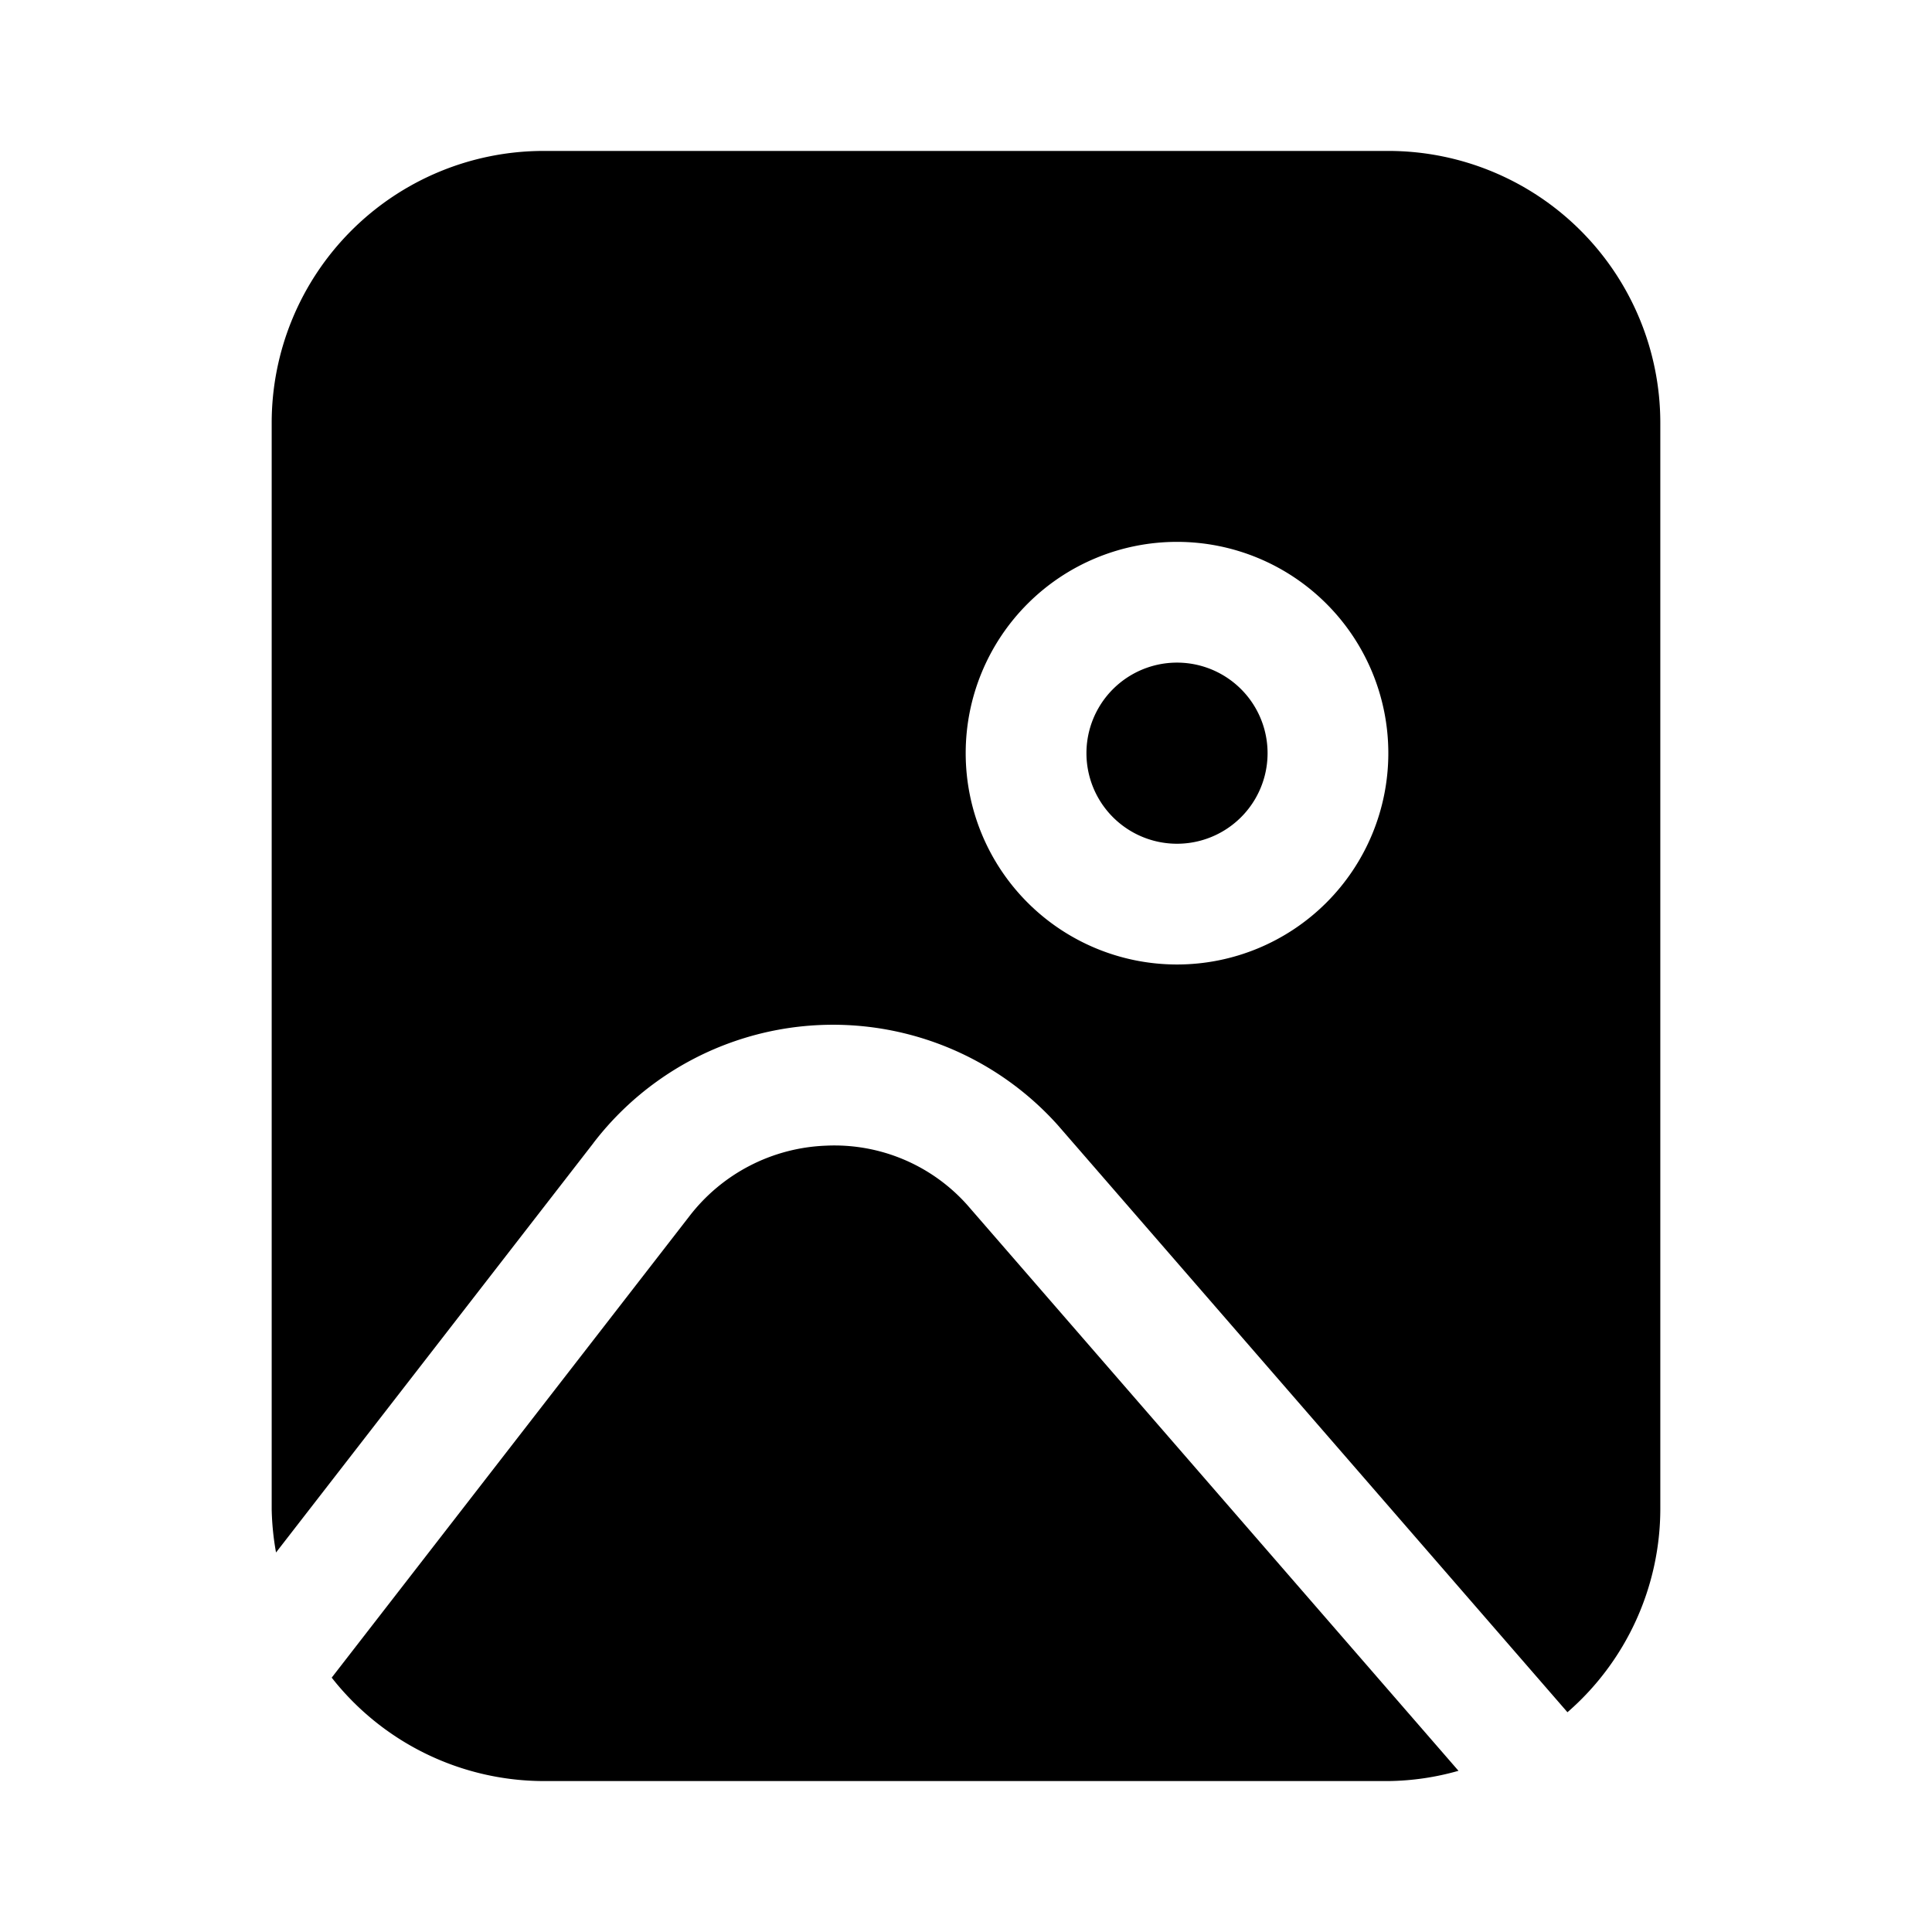 <svg xmlns="http://www.w3.org/2000/svg" width="32" height="32" viewBox="0 0 32 32"><path d="M19.495 13.975a1.5 1.5 0 1 0 0-3 1.5 1.5 0 0 0 0 3ZM16.019 19.956a2.948 2.948 0 0 0-2.34-.98 2.995 2.995 0 0 0-2.265 1.174l-5.92 7.637A4.474 4.474 0 0 0 9 29.5h14c.391-.005.78-.062 1.157-.17l-8.138-9.374Z"/><path d="M9.83 18.93a5 5 0 0 1 7.688-.297l8.444 9.727A4.47 4.47 0 0 0 27.5 25V7A4.505 4.505 0 0 0 23 2.5H9A4.505 4.505 0 0 0 4.5 7v18c.005.24.029.479.072.714l5.258-6.783Zm9.665-9.955a3.5 3.5 0 1 1 0 7 3.5 3.5 0 0 1 0-7Z"/></svg>